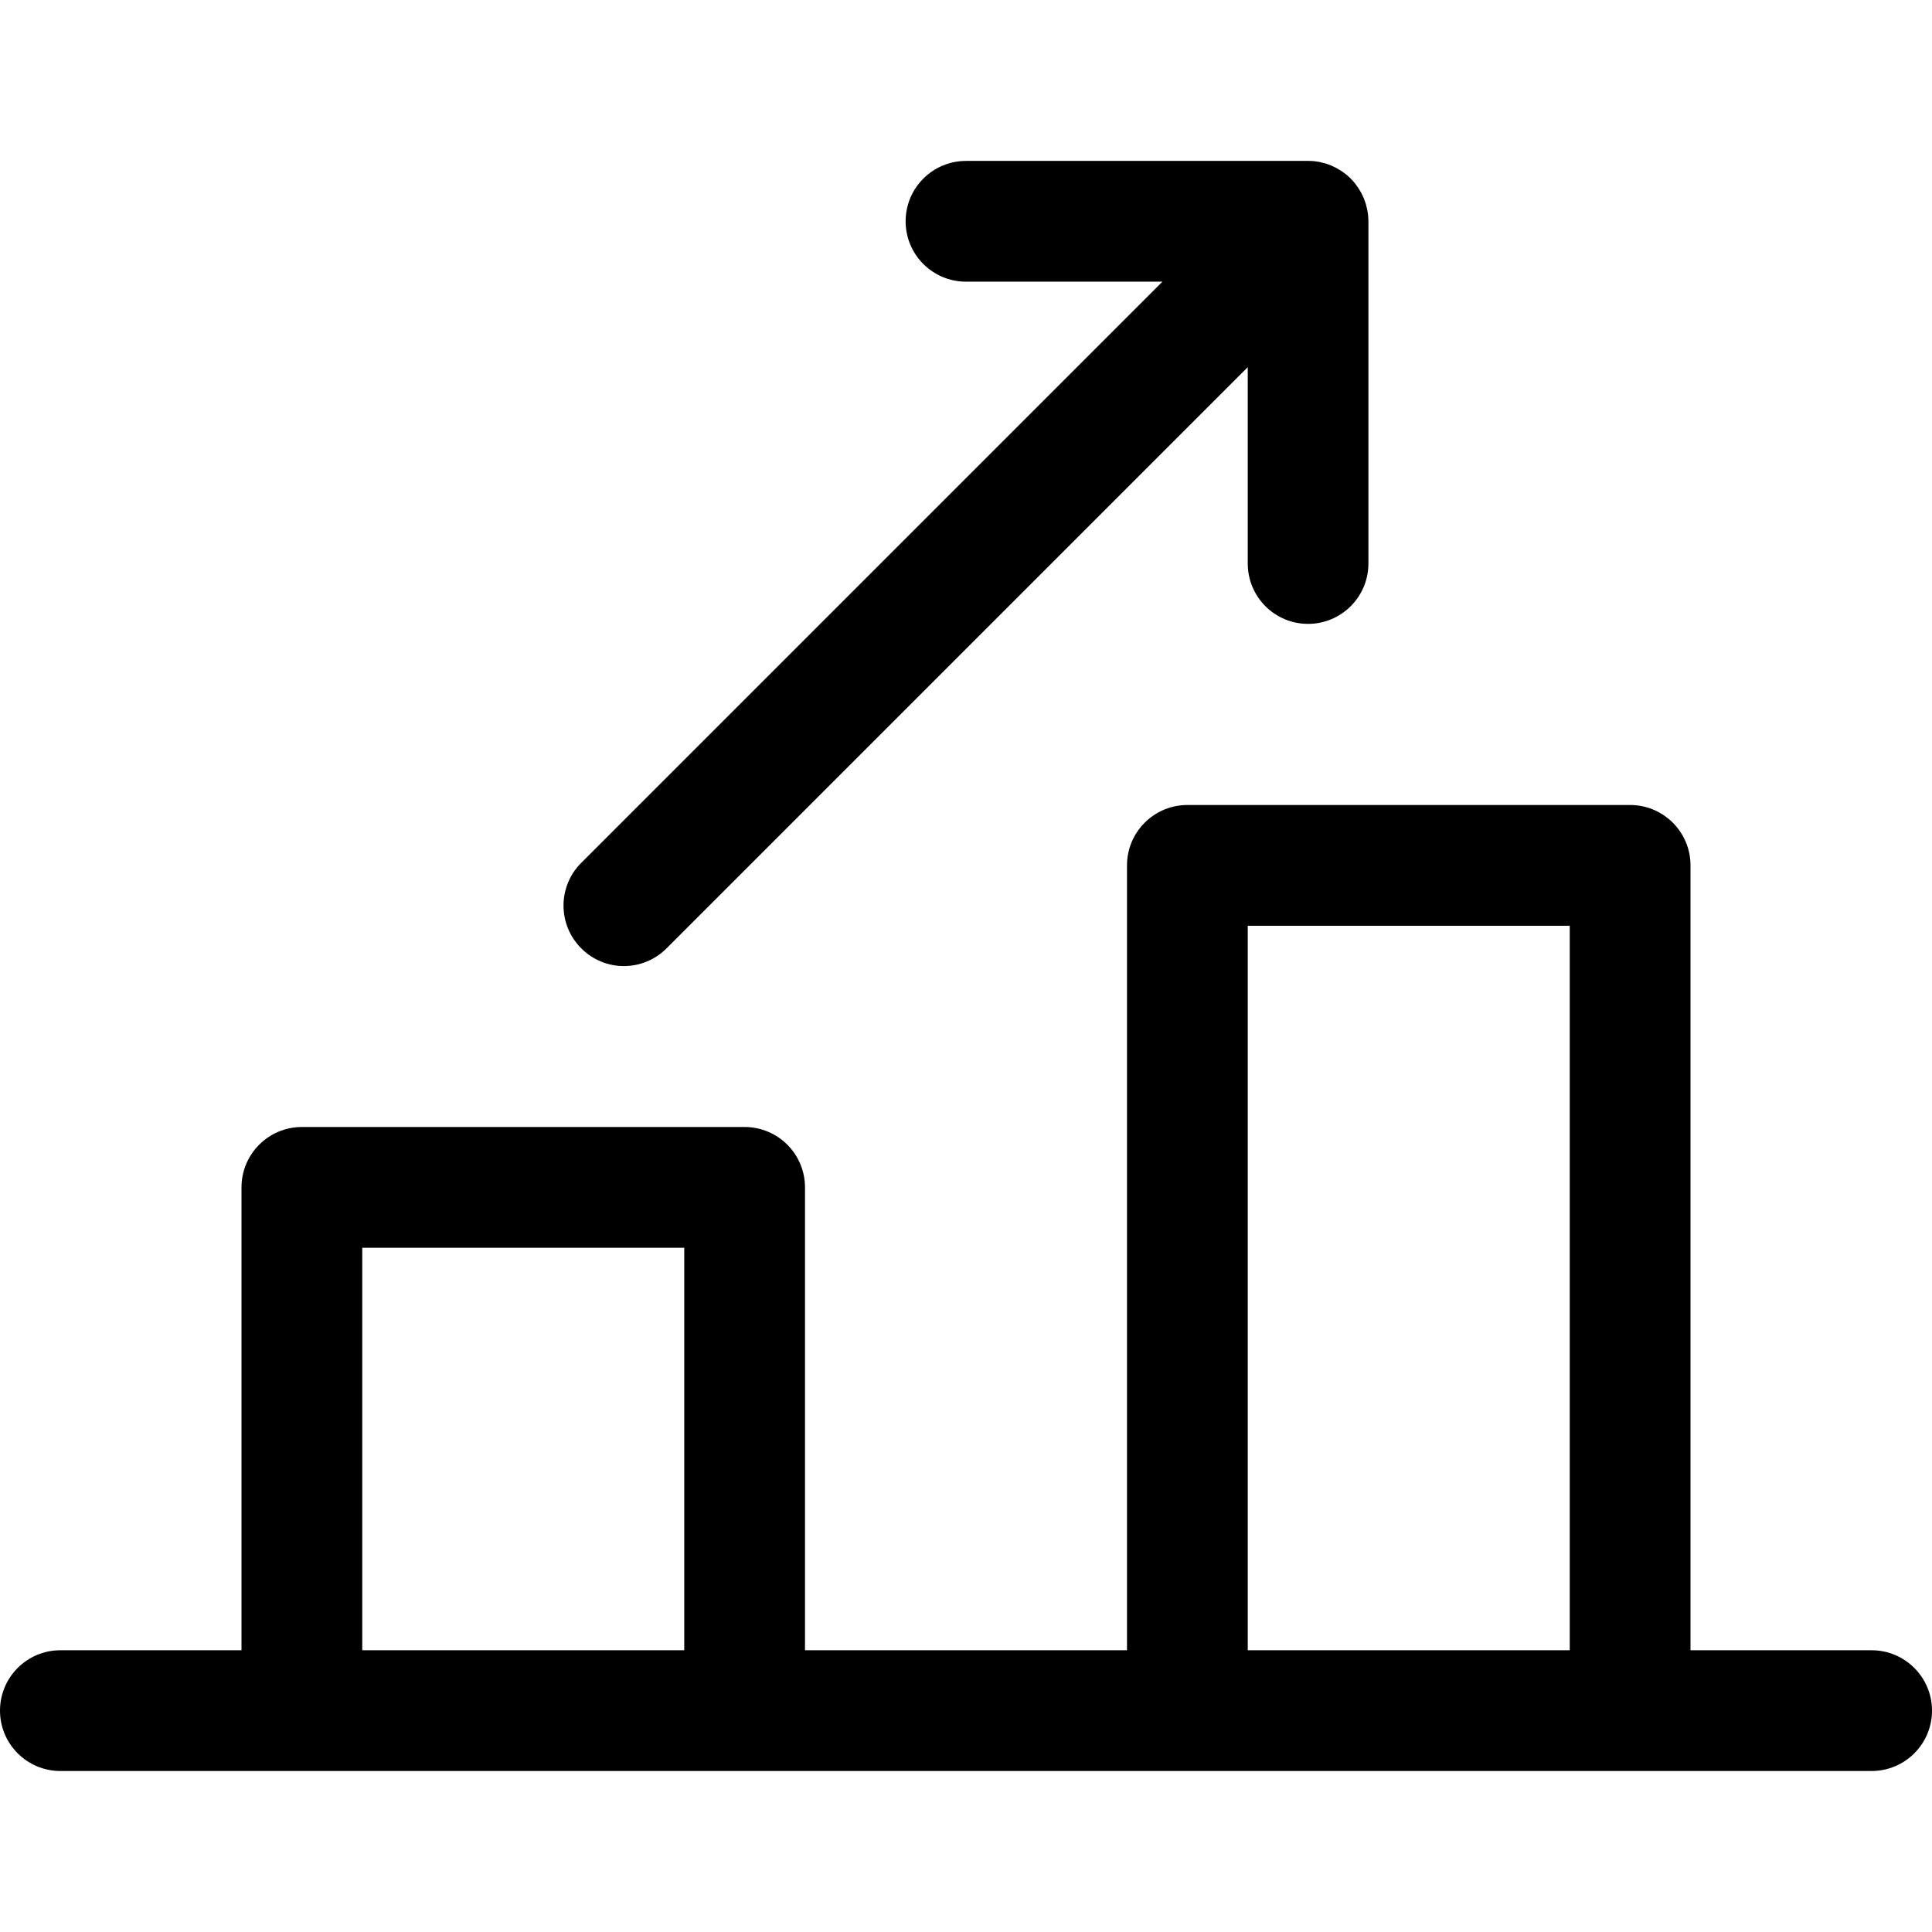 <svg version="1.1" xmlns="http://www.w3.org/2000/svg" xmlns:xlink="http://www.w3.org/1999/xlink" x="0px" y="0px" viewBox="0 0 240 240" style="enable-background:new 0 0 240 240;" xml:space="preserve">
<style type="text/css">
	.fill{fill:#000000;opacity:0;}
	.border{fill:#000000;}
</style>
<path class="fill" d="M37.5,147.5h55l0,65l-55,0L37.5,147.5z M147.5,107.5l0,105l55,0v-105H147.5z"/>
<path class="border" d="M232.5,205H210v-97.5c0-4.14-3.36-7.5-7.5-7.5h-55c-4.14,0-7.5,3.36-7.5,7.5V205h-40v-57.5c0-4.14-3.36-7.5-7.5-7.5h-55
	c-4.14,0-7.5,3.36-7.5,7.5V205H7.5c-4.14,0-7.5,3.36-7.5,7.5s3.36,7.5,7.5,7.5h225c4.14,0,7.5-3.36,7.5-7.5S236.64,205,232.5,205z
	 M155,115h40v90h-40V115z M45,155h40v50H45V155z M72.2,117.8c-2.93-2.93-2.93-7.68,0-10.61l72.2-72.2H120c-4.14,0-7.5-3.36-7.5-7.5
	s3.36-7.5,7.5-7.5h42.5c0.03,0,0.06,0,0.09,0c0.22,0,0.43,0.01,0.65,0.03c0.12,0.01,0.24,0.03,0.36,0.05
	c0.12,0.02,0.24,0.03,0.36,0.06c0.13,0.03,0.26,0.06,0.39,0.1c0.11,0.03,0.21,0.05,0.32,0.08c0.13,0.04,0.25,0.09,0.37,0.13
	c0.11,0.04,0.21,0.07,0.32,0.12c0.12,0.05,0.23,0.1,0.34,0.16c0.11,0.05,0.22,0.1,0.33,0.16c0.11,0.06,0.21,0.12,0.31,0.19
	c0.11,0.06,0.21,0.12,0.32,0.19c0.11,0.08,0.22,0.16,0.33,0.24c0.09,0.07,0.18,0.13,0.26,0.19c0.18,0.15,0.35,0.31,0.52,0.47
	c0.01,0.01,0.02,0.02,0.03,0.03c0.01,0.01,0.02,0.03,0.03,0.04c0.16,0.16,0.32,0.33,0.46,0.51c0.08,0.09,0.14,0.19,0.21,0.29
	c0.07,0.1,0.15,0.2,0.22,0.3c0.07,0.11,0.14,0.23,0.21,0.34c0.06,0.1,0.12,0.19,0.17,0.29c0.06,0.12,0.11,0.24,0.17,0.35
	c0.05,0.1,0.1,0.21,0.14,0.31c0.05,0.12,0.09,0.23,0.13,0.35c0.04,0.11,0.08,0.22,0.12,0.34c0.04,0.12,0.06,0.24,0.09,0.36
	c0.03,0.12,0.06,0.23,0.09,0.35c0.03,0.14,0.05,0.28,0.07,0.43c0.01,0.1,0.03,0.2,0.04,0.3c0.02,0.25,0.04,0.5,0.04,0.75V70
	c0,4.14-3.36,7.5-7.5,7.5S155,74.14,155,70V45.61l-72.2,72.2c-1.46,1.46-3.38,2.2-5.3,2.2S73.66,119.27,72.2,117.8z"/>
</svg>